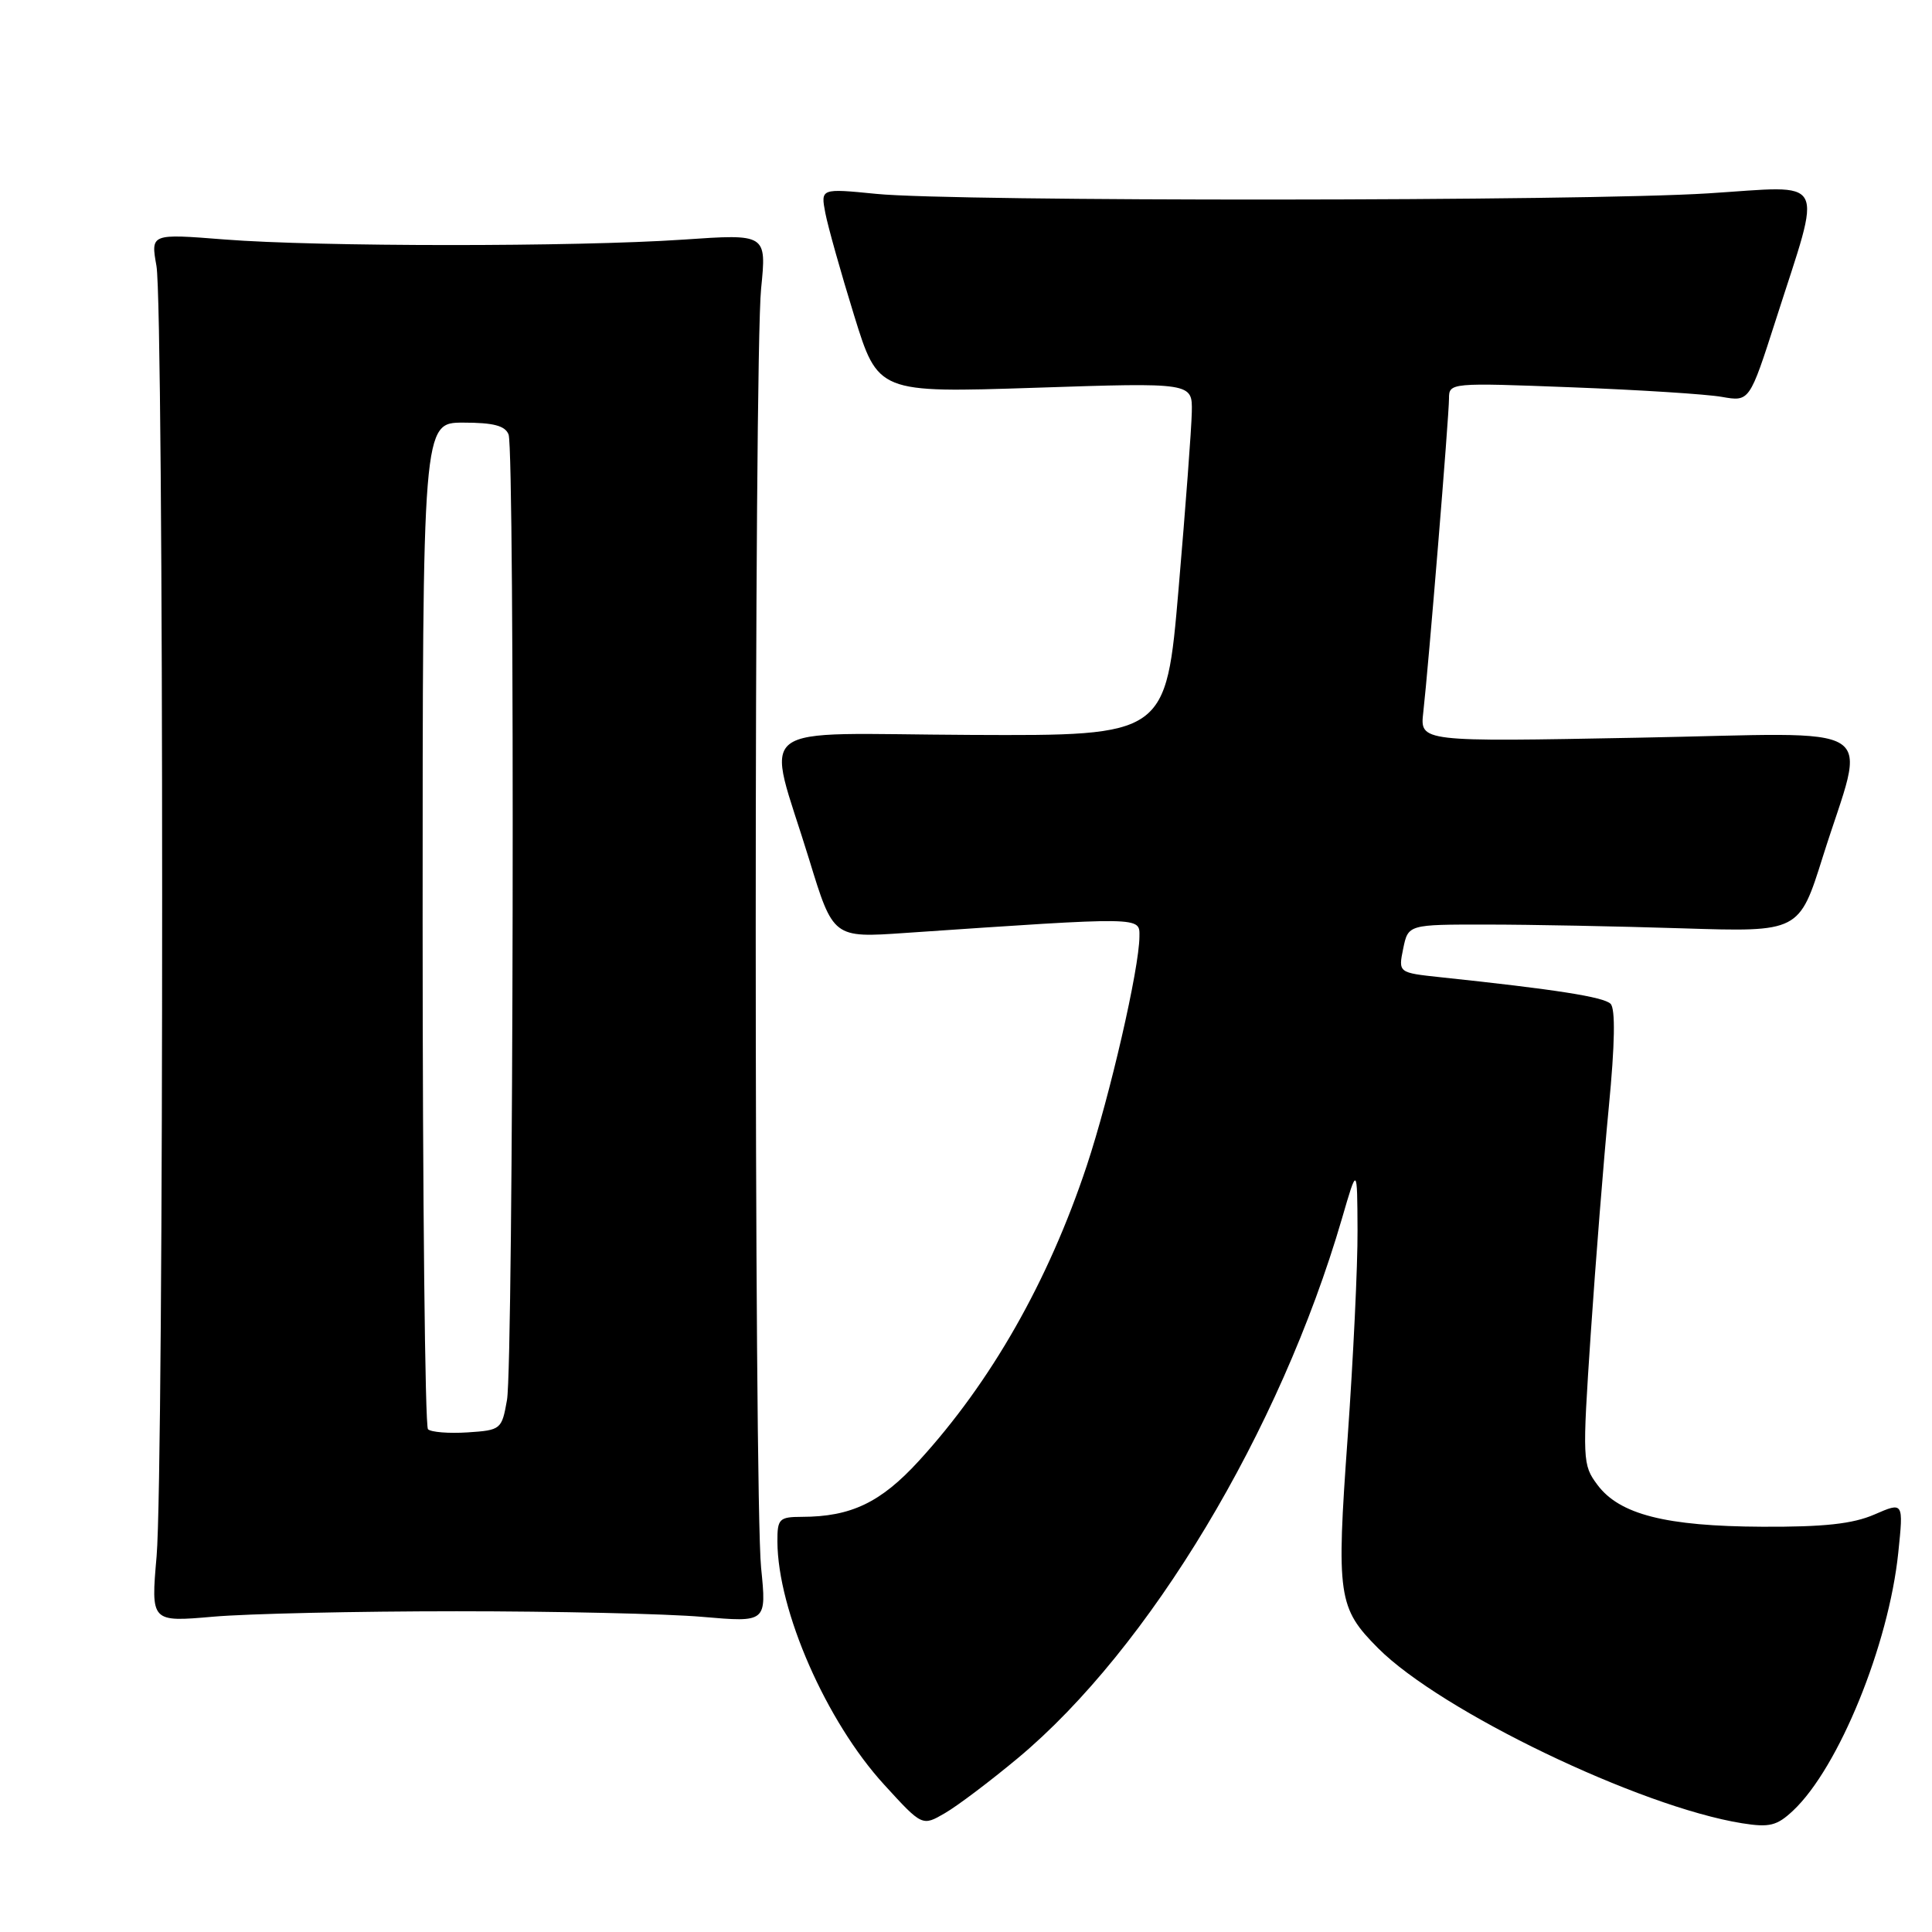 <?xml version="1.0" encoding="UTF-8" standalone="no"?>
<!DOCTYPE svg PUBLIC "-//W3C//DTD SVG 1.1//EN" "http://www.w3.org/Graphics/SVG/1.1/DTD/svg11.dtd" >
<svg xmlns="http://www.w3.org/2000/svg" xmlns:xlink="http://www.w3.org/1999/xlink" version="1.1" viewBox="0 0 256 256">
 <g >
 <path fill="currentColor"
d=" M 134.86 232.97 C 152.30 218.43 169.61 189.61 177.82 161.45 C 179.84 154.50 179.84 154.50 179.88 163.00 C 179.91 167.68 179.31 180.05 178.57 190.50 C 177.06 211.50 177.29 213.06 182.61 218.40 C 190.94 226.75 217.28 239.42 230.83 241.59 C 234.47 242.17 235.45 241.93 237.60 239.91 C 243.63 234.24 250.26 217.98 251.53 205.75 C 252.23 199.00 252.23 199.00 248.37 200.68 C 245.49 201.93 241.68 202.34 233.50 202.30 C 220.74 202.24 214.59 200.68 211.66 196.74 C 209.69 194.10 209.66 193.50 210.78 176.76 C 211.42 167.27 212.49 153.76 213.17 146.75 C 213.99 138.30 214.06 133.66 213.41 133.01 C 212.50 132.10 206.13 131.10 190.89 129.49 C 185.28 128.89 185.28 128.89 185.93 125.70 C 186.59 122.50 186.59 122.50 197.04 122.51 C 202.79 122.51 214.45 122.74 222.95 123.01 C 238.40 123.50 238.40 123.50 241.54 113.50 C 247.29 95.23 250.23 97.13 217.03 97.75 C 188.15 98.30 188.15 98.30 188.59 94.40 C 189.28 88.35 192.00 55.16 192.00 52.80 C 192.00 50.72 192.20 50.70 208.25 51.32 C 217.19 51.66 226.15 52.23 228.16 52.59 C 231.82 53.23 231.82 53.23 235.31 42.37 C 241.51 23.00 242.38 24.61 226.36 25.62 C 209.71 26.68 126.54 26.73 116.12 25.69 C 108.74 24.96 108.74 24.96 109.36 28.23 C 109.71 30.03 111.42 36.13 113.17 41.78 C 116.35 52.06 116.35 52.06 137.18 51.38 C 158.00 50.69 158.00 50.69 157.92 54.60 C 157.88 56.74 157.09 67.28 156.17 78.00 C 154.50 97.50 154.50 97.50 128.65 97.38 C 98.89 97.24 101.50 95.23 107.22 113.89 C 110.40 124.28 110.40 124.28 119.95 123.62 C 151.67 121.46 151.00 121.45 150.98 124.10 C 150.96 128.34 147.07 145.22 143.99 154.50 C 138.90 169.79 131.33 183.10 121.76 193.57 C 116.71 199.09 112.77 200.98 106.25 200.99 C 103.25 201.00 103.00 201.25 103.01 204.25 C 103.05 213.41 109.48 228.09 117.15 236.47 C 122.20 242.00 122.20 242.00 125.21 240.25 C 126.87 239.29 131.21 236.01 134.86 232.97 Z  M 60.50 213.50 C 73.70 213.50 88.34 213.83 93.04 214.24 C 101.58 214.98 101.58 214.98 100.85 207.74 C 99.90 198.29 99.90 47.69 100.85 38.25 C 101.58 30.99 101.58 30.99 90.54 31.75 C 76.23 32.72 42.22 32.71 29.73 31.73 C 19.97 30.96 19.97 30.96 20.73 35.23 C 21.73 40.76 21.74 194.77 20.75 206.22 C 19.99 214.94 19.99 214.94 28.25 214.22 C 32.79 213.82 47.30 213.50 60.50 213.50 Z  M 56.71 189.38 C 56.32 188.99 56.00 158.82 56.00 122.33 C 56.00 56.00 56.00 56.00 61.39 56.00 C 65.39 56.00 66.94 56.41 67.39 57.58 C 68.24 59.80 68.04 180.61 67.18 185.50 C 66.49 189.41 66.38 189.51 61.95 189.80 C 59.46 189.96 57.10 189.77 56.71 189.38 Z "/>
</g>
</svg>